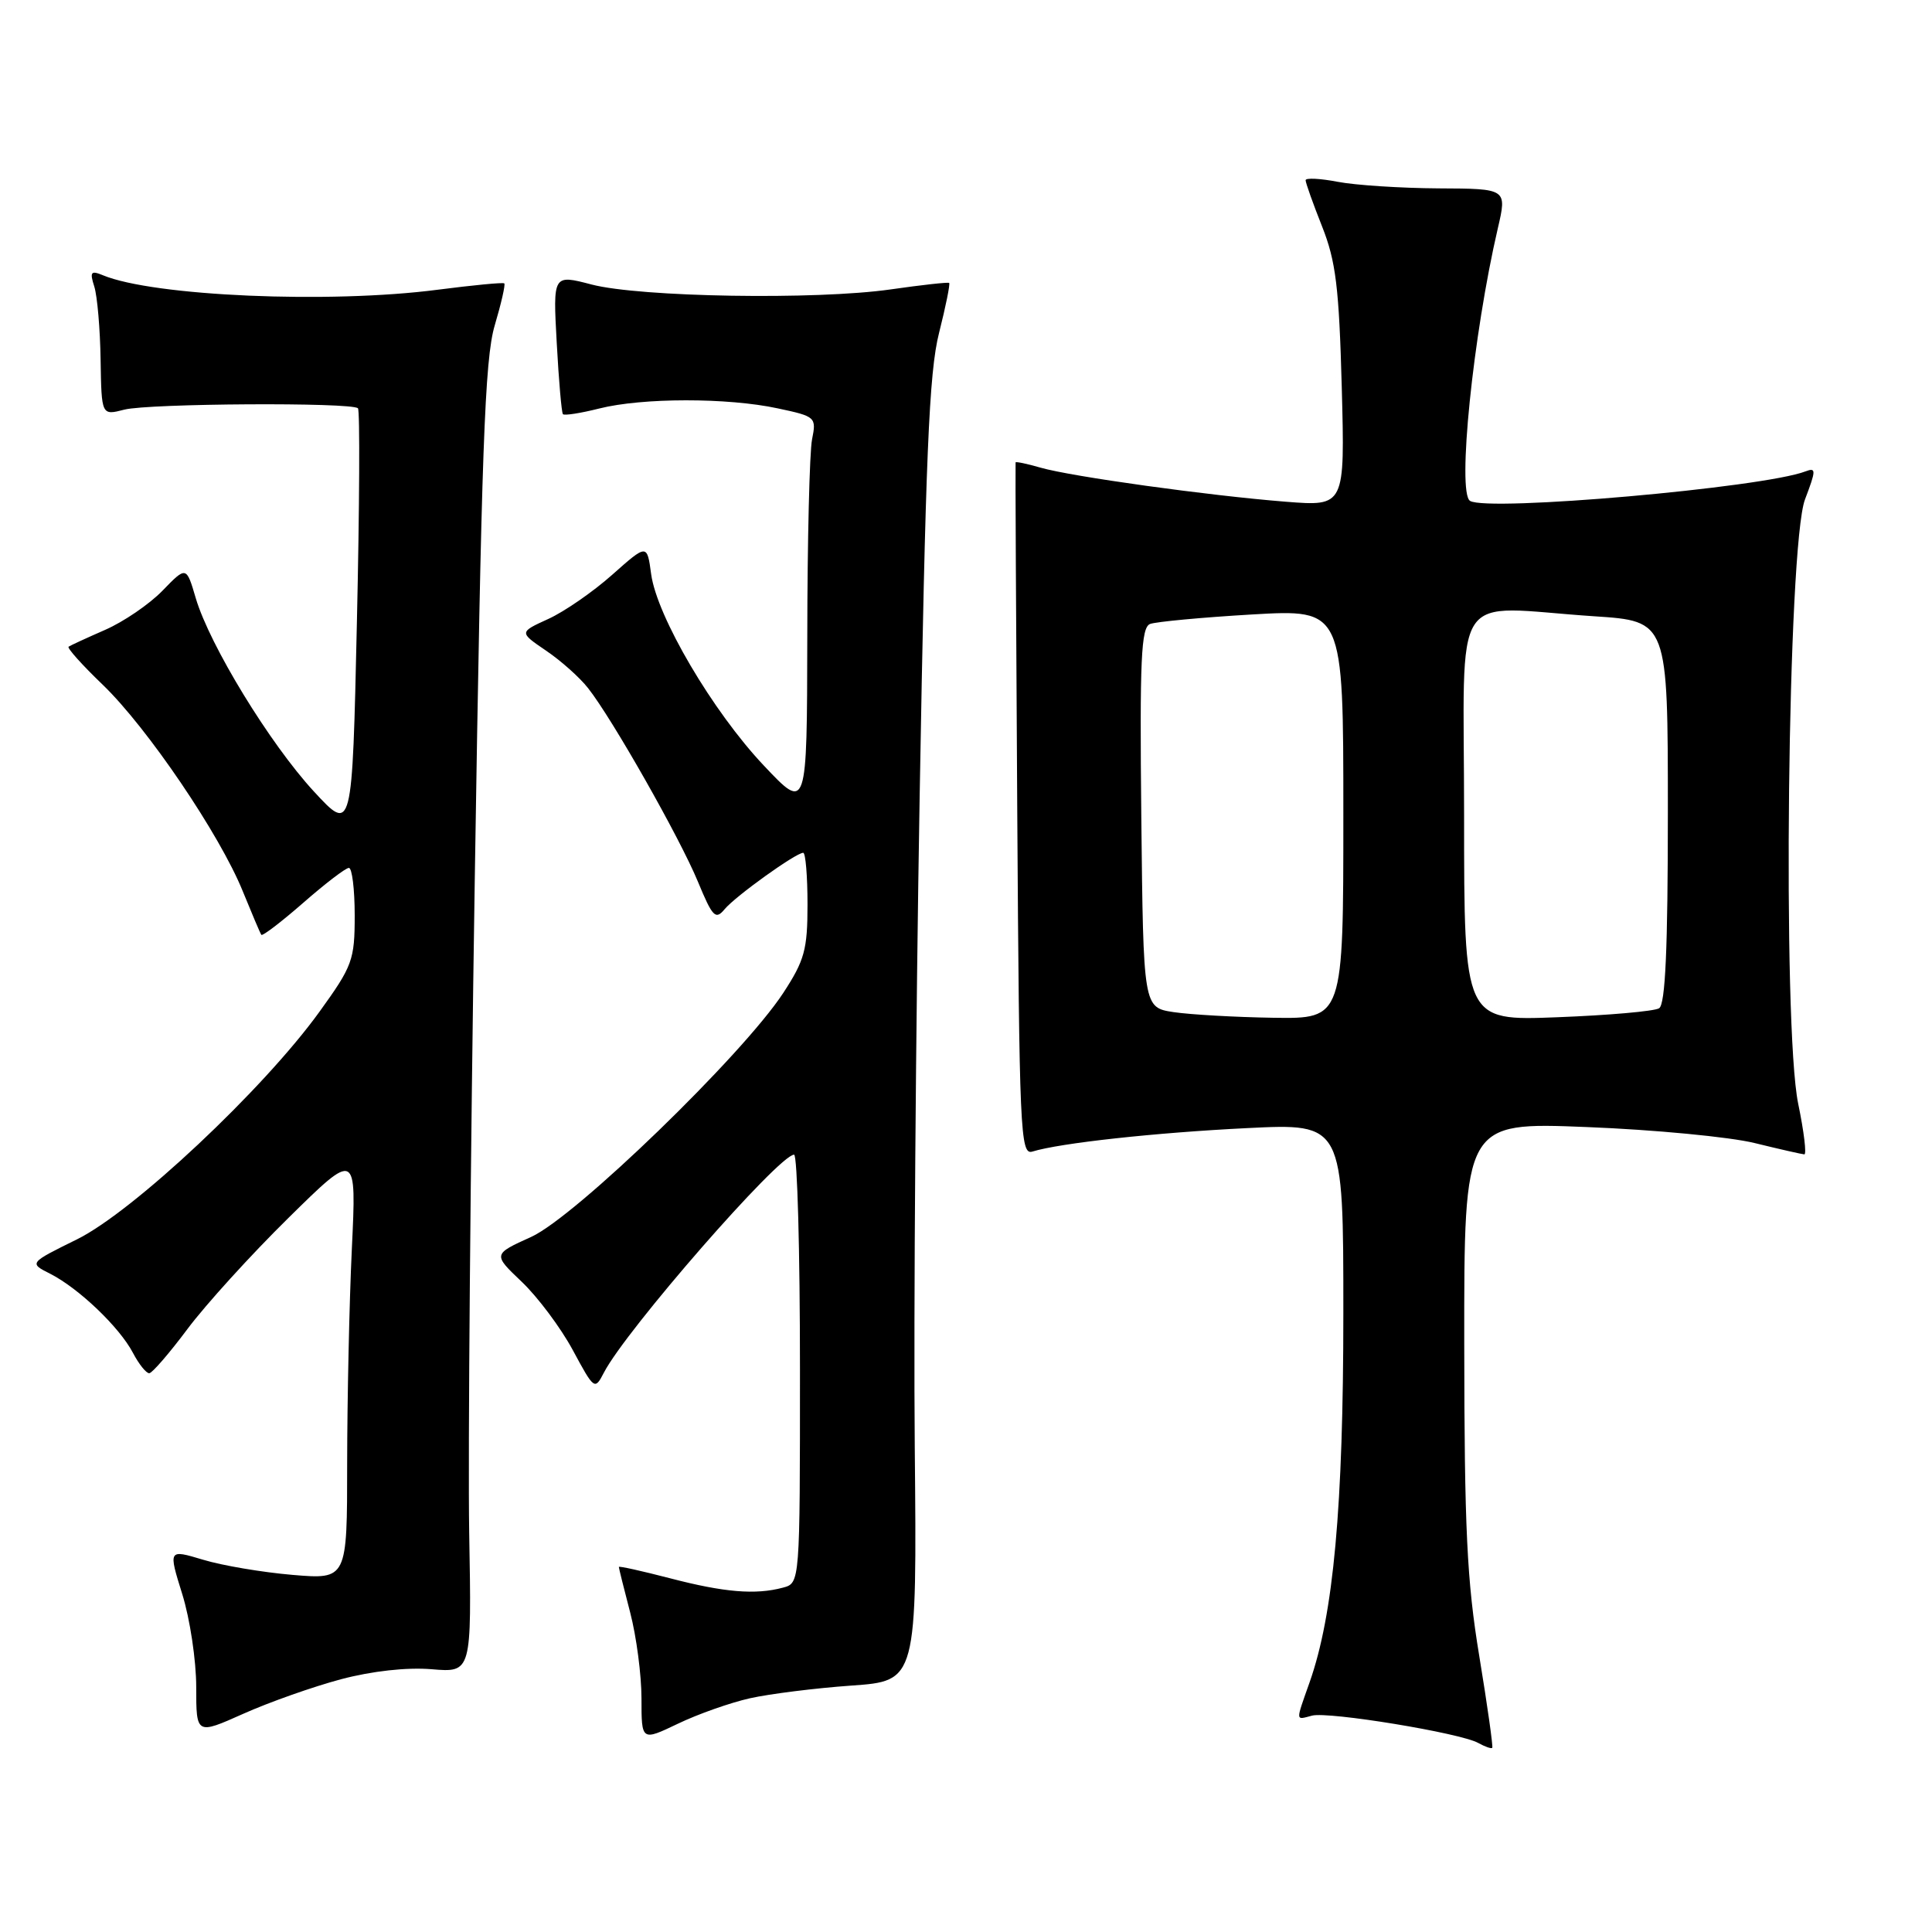 <?xml version="1.0" encoding="UTF-8" standalone="no"?>
<!DOCTYPE svg PUBLIC "-//W3C//DTD SVG 1.1//EN" "http://www.w3.org/Graphics/SVG/1.1/DTD/svg11.dtd" >
<svg xmlns="http://www.w3.org/2000/svg" xmlns:xlink="http://www.w3.org/1999/xlink" version="1.1" viewBox="0 0 256 256">
 <g >
 <path fill="currentColor"
d=" M 196.01 219.43 C 194.37 209.51 194.04 202.56 194.02 178.09 C 194.00 148.69 194.00 148.69 210.25 149.34 C 219.19 149.69 229.20 150.65 232.50 151.46 C 235.80 152.27 238.76 152.94 239.08 152.96 C 239.40 152.98 239.04 149.96 238.27 146.25 C 236.15 135.94 236.87 72.24 239.17 66.18 C 240.65 62.29 240.66 61.92 239.24 62.46 C 233.61 64.62 197.15 67.83 194.79 66.37 C 193.05 65.29 195.19 44.35 198.47 30.25 C 199.69 25.00 199.69 25.00 190.60 24.96 C 185.59 24.93 179.59 24.54 177.25 24.09 C 174.91 23.64 173.00 23.55 173.00 23.88 C 173.00 24.22 173.98 26.98 175.18 30.00 C 177.01 34.61 177.43 38.07 177.79 51.30 C 178.21 67.10 178.21 67.10 170.36 66.48 C 160.14 65.67 142.04 63.16 137.89 61.97 C 136.10 61.45 134.60 61.14 134.57 61.27 C 134.53 61.40 134.63 82.11 134.79 107.31 C 135.06 150.00 135.19 153.07 136.79 152.59 C 140.45 151.46 153.07 150.08 165.25 149.48 C 178.00 148.85 178.00 148.85 178.00 173.93 C 178.00 199.67 176.70 213.93 173.53 222.91 C 171.65 228.24 171.63 227.91 173.85 227.33 C 176.03 226.76 193.52 229.63 195.87 230.95 C 196.76 231.44 197.59 231.74 197.73 231.60 C 197.86 231.47 197.09 225.99 196.01 219.43 Z  M 99.37 225.03 C 101.97 224.45 108.01 223.69 112.79 223.35 C 121.50 222.74 121.50 222.74 121.21 191.62 C 121.05 174.50 121.34 135.75 121.86 105.50 C 122.64 60.44 123.10 49.34 124.43 44.11 C 125.32 40.59 125.92 37.61 125.77 37.49 C 125.62 37.37 122.12 37.76 118.00 38.35 C 108.14 39.76 84.85 39.38 78.39 37.70 C 73.27 36.36 73.27 36.36 73.77 45.43 C 74.04 50.42 74.41 54.67 74.59 54.88 C 74.77 55.09 76.94 54.75 79.40 54.13 C 85.11 52.69 96.41 52.68 103.05 54.11 C 108.09 55.18 108.19 55.28 107.60 58.23 C 107.27 59.89 106.98 71.66 106.97 84.37 C 106.93 107.50 106.93 107.50 101.22 101.45 C 94.44 94.28 87.04 81.69 86.28 76.07 C 85.74 72.06 85.74 72.06 81.12 76.16 C 78.58 78.42 74.76 81.06 72.64 82.02 C 68.78 83.78 68.78 83.78 72.35 86.21 C 74.32 87.54 76.83 89.78 77.93 91.19 C 81.14 95.26 90.07 111.01 92.47 116.81 C 94.42 121.52 94.81 121.93 96.02 120.47 C 97.46 118.74 105.46 113.00 106.43 113.00 C 106.74 113.00 107.00 116.07 107.00 119.83 C 107.00 125.84 106.61 127.25 103.78 131.58 C 98.38 139.81 76.26 161.22 70.40 163.89 C 65.30 166.20 65.30 166.20 69.14 169.85 C 71.25 171.86 74.29 175.92 75.89 178.88 C 78.74 184.17 78.81 184.22 80.02 181.88 C 82.93 176.25 103.22 153.00 105.22 153.00 C 105.65 153.00 106.00 165.77 106.00 181.38 C 106.00 209.77 106.00 209.77 103.75 210.37 C 100.11 211.35 95.94 211.00 88.75 209.12 C 85.04 208.16 82.00 207.48 82.00 207.63 C 82.00 207.78 82.67 210.49 83.50 213.66 C 84.33 216.83 85.00 221.96 85.00 225.06 C 85.00 230.71 85.00 230.71 89.83 228.40 C 92.49 227.12 96.78 225.61 99.37 225.03 Z  M 45.18 222.51 C 49.29 221.42 53.90 220.91 57.18 221.18 C 62.50 221.63 62.50 221.63 62.17 203.06 C 62.00 192.85 62.33 153.89 62.91 116.48 C 63.80 59.56 64.23 47.60 65.55 43.13 C 66.42 40.20 66.99 37.69 66.82 37.55 C 66.64 37.40 62.67 37.79 58.00 38.39 C 43.66 40.26 20.32 39.25 13.63 36.47 C 12.04 35.81 11.87 36.03 12.50 37.99 C 12.89 39.24 13.27 43.60 13.33 47.67 C 13.45 55.06 13.45 55.06 16.47 54.28 C 19.71 53.45 46.62 53.29 47.43 54.10 C 47.70 54.36 47.64 67.13 47.29 82.48 C 46.67 110.37 46.67 110.37 41.59 104.87 C 35.77 98.56 27.79 85.51 25.94 79.26 C 24.69 75.01 24.69 75.01 21.52 78.28 C 19.78 80.07 16.36 82.40 13.93 83.46 C 11.49 84.53 9.31 85.53 9.09 85.69 C 8.86 85.86 10.90 88.13 13.62 90.74 C 19.53 96.43 29.13 110.59 32.17 118.10 C 33.38 121.07 34.48 123.67 34.63 123.87 C 34.78 124.07 37.28 122.16 40.19 119.62 C 43.09 117.08 45.81 115.00 46.23 115.00 C 46.65 115.00 47.00 117.83 47.00 121.30 C 47.00 127.21 46.71 128.00 42.34 134.05 C 34.91 144.35 17.63 160.56 10.20 164.22 C 3.83 167.36 3.83 167.36 6.67 168.79 C 10.45 170.72 15.83 175.86 17.61 179.25 C 18.40 180.76 19.38 181.98 19.78 181.96 C 20.17 181.94 22.45 179.30 24.84 176.10 C 27.23 172.90 33.24 166.28 38.21 161.39 C 47.24 152.50 47.24 152.50 46.62 165.50 C 46.28 172.65 46.01 185.43 46.00 193.90 C 46.00 209.29 46.00 209.29 38.75 208.68 C 34.76 208.34 29.43 207.44 26.90 206.67 C 22.30 205.29 22.30 205.29 24.15 211.23 C 25.17 214.50 26.00 220.03 26.00 223.53 C 26.00 229.87 26.00 229.87 32.25 227.08 C 35.69 225.54 41.51 223.49 45.18 222.51 Z  M 155.50 134.11 C 151.50 133.50 151.50 133.50 151.23 108.36 C 151.01 87.33 151.20 83.14 152.39 82.68 C 153.18 82.38 159.26 81.81 165.91 81.42 C 178.00 80.72 178.00 80.72 178.00 107.86 C 178.00 135.00 178.00 135.00 168.75 134.86 C 163.66 134.78 157.70 134.44 155.50 134.11 Z  M 194.00 108.14 C 194.00 77.14 191.89 80.37 211.25 81.66 C 221.00 82.30 221.00 82.30 221.00 107.59 C 221.00 125.74 220.67 133.09 219.84 133.60 C 219.20 134.00 213.12 134.53 206.34 134.79 C 194.00 135.27 194.00 135.27 194.00 108.14 Z "/>
</g>
</svg>